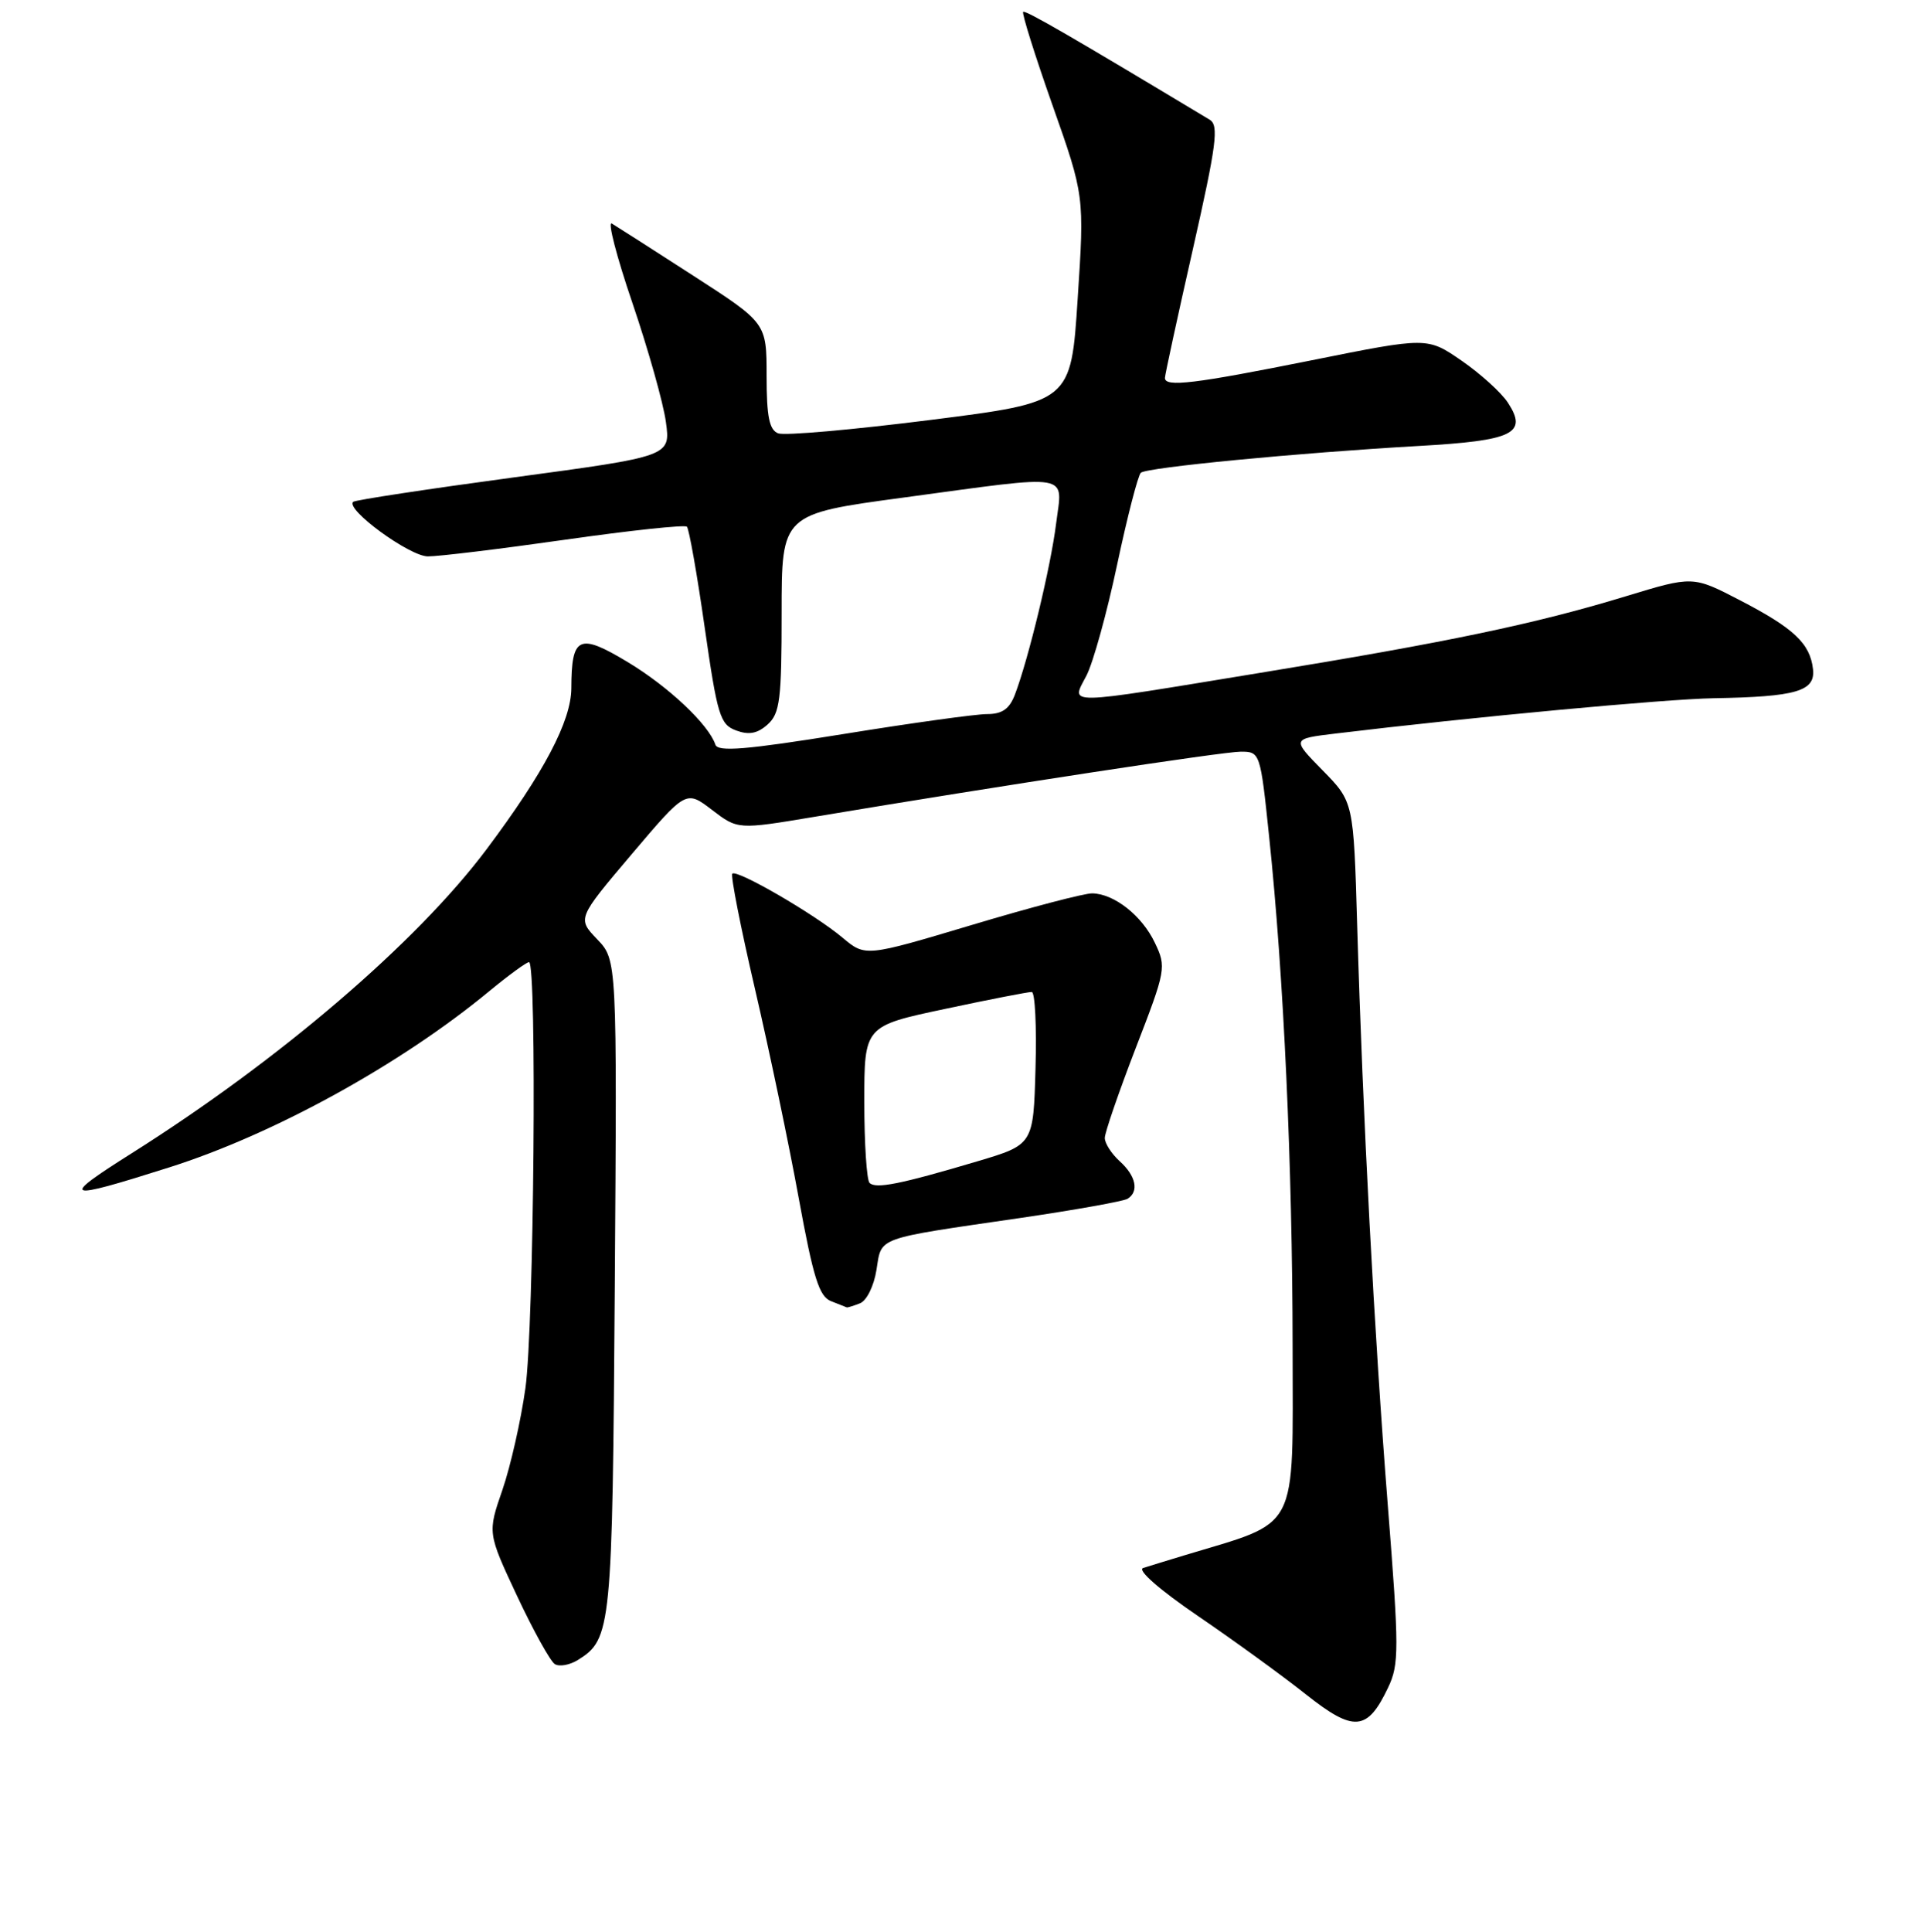 <?xml version="1.0" encoding="UTF-8" standalone="no"?>
<!DOCTYPE svg PUBLIC "-//W3C//DTD SVG 1.1//EN" "http://www.w3.org/Graphics/SVG/1.1/DTD/svg11.dtd" >
<svg xmlns="http://www.w3.org/2000/svg" xmlns:xlink="http://www.w3.org/1999/xlink" version="1.1" viewBox="0 0 256 257">
 <g >
 <path fill="currentColor"
d=" M 184.69 224.52 C 186.17 221.42 186.17 219.46 184.66 200.32 C 182.85 177.40 181.32 148.35 180.58 123.09 C 180.10 106.68 180.10 106.68 175.99 102.49 C 171.87 98.29 171.87 98.29 177.68 97.59 C 195.79 95.40 221.49 93.01 228.00 92.89 C 239.03 92.70 241.56 91.96 241.23 89.02 C 240.84 85.60 238.69 83.58 231.52 79.86 C 225.25 76.61 225.25 76.61 216.38 79.31 C 204.32 82.99 192.71 85.42 167.68 89.51 C 141.09 93.87 142.51 93.85 144.56 89.88 C 145.45 88.16 147.29 81.52 148.64 75.13 C 150.00 68.73 151.42 63.23 151.80 62.89 C 152.62 62.18 172.76 60.24 188.75 59.33 C 201.37 58.62 203.32 57.67 200.63 53.56 C 199.75 52.22 196.98 49.71 194.47 47.98 C 189.91 44.84 189.91 44.84 174.58 47.92 C 158.88 51.07 155.00 51.54 155.00 50.28 C 155.00 49.89 156.67 42.19 158.71 33.19 C 161.87 19.21 162.20 16.68 160.96 15.93 C 142.69 4.94 136.44 1.32 136.14 1.58 C 135.94 1.75 137.69 7.33 140.03 13.97 C 144.29 26.04 144.29 26.04 143.39 39.77 C 142.50 53.50 142.50 53.50 123.79 55.87 C 113.49 57.17 104.38 57.98 103.54 57.65 C 102.36 57.20 102.00 55.43 102.00 50.02 C 102.00 42.97 102.00 42.97 92.25 36.68 C 86.89 33.22 82.01 30.10 81.41 29.74 C 80.81 29.37 82.04 34.14 84.15 40.32 C 86.25 46.50 88.26 53.62 88.60 56.13 C 89.23 60.70 89.23 60.70 68.37 63.51 C 56.89 65.06 47.27 66.52 47.00 66.76 C 45.90 67.73 54.47 74.00 56.92 74.02 C 58.34 74.03 66.56 73.03 75.20 71.80 C 83.83 70.57 91.12 69.79 91.40 70.07 C 91.68 70.35 92.75 76.37 93.76 83.45 C 95.45 95.21 95.81 96.39 97.95 97.18 C 99.66 97.81 100.79 97.59 102.15 96.37 C 103.77 94.90 104.00 93.07 104.00 81.53 C 104.00 68.38 104.00 68.38 120.25 66.19 C 143.03 63.11 141.38 62.83 140.52 69.67 C 139.81 75.38 136.86 87.62 135.04 92.41 C 134.31 94.32 133.34 95.00 131.33 95.00 C 129.84 95.00 121.19 96.20 112.12 97.67 C 99.29 99.74 95.52 100.05 95.19 99.07 C 94.29 96.38 88.95 91.35 83.52 88.08 C 77.03 84.17 76.04 84.63 76.02 91.56 C 76.00 95.92 72.38 102.79 64.73 113.00 C 55.42 125.41 37.19 141.02 17.50 153.44 C 7.82 159.55 8.42 159.78 22.50 155.31 C 36.45 150.89 53.34 141.59 65.14 131.83 C 67.69 129.73 70.05 128.00 70.39 128.00 C 71.46 128.00 71.05 176.52 69.91 184.68 C 69.31 188.98 67.93 195.07 66.85 198.21 C 64.87 203.93 64.87 203.93 68.80 212.32 C 70.97 216.94 73.23 221.02 73.83 221.39 C 74.43 221.76 75.80 221.51 76.89 220.84 C 81.36 218.05 81.48 216.76 81.80 171.11 C 82.10 127.71 82.10 127.71 79.45 124.95 C 76.81 122.19 76.81 122.19 84.04 113.65 C 91.28 105.11 91.28 105.11 94.73 107.74 C 98.17 110.37 98.17 110.37 108.34 108.67 C 133.28 104.50 162.72 100.00 165.09 100.00 C 167.66 100.00 167.70 100.11 168.86 111.25 C 170.81 129.78 171.97 155.13 171.99 179.18 C 172.00 204.23 173.04 202.24 157.50 206.94 C 155.30 207.61 152.87 208.35 152.10 208.60 C 151.28 208.87 154.31 211.52 159.43 215.01 C 164.24 218.29 170.69 222.97 173.77 225.42 C 180.14 230.47 181.93 230.32 184.69 224.52 Z  M 114.42 173.39 C 115.31 173.05 116.28 171.09 116.62 168.94 C 117.34 164.50 116.29 164.87 135.78 162.03 C 143.08 160.96 149.49 159.81 150.03 159.48 C 151.58 158.52 151.16 156.45 149.00 154.50 C 147.90 153.50 147.00 152.11 147.00 151.39 C 147.00 150.68 148.86 145.29 151.12 139.42 C 155.14 129.03 155.21 128.65 153.66 125.42 C 151.95 121.82 148.27 118.91 145.34 118.85 C 144.33 118.82 137.12 120.71 129.32 123.05 C 115.14 127.29 115.14 127.29 112.10 124.74 C 108.39 121.62 98.05 115.62 97.44 116.23 C 97.19 116.47 98.55 123.38 100.46 131.59 C 102.37 139.79 104.99 152.32 106.28 159.42 C 108.21 169.97 108.99 172.49 110.57 173.10 C 111.63 173.52 112.58 173.89 112.67 173.93 C 112.76 173.97 113.55 173.73 114.42 173.39 Z  M 115.70 157.37 C 115.32 156.98 115.00 152.13 115.00 146.58 C 115.00 136.50 115.00 136.50 125.75 134.22 C 131.66 132.96 136.85 131.95 137.28 131.97 C 137.72 131.99 137.94 136.56 137.78 142.14 C 137.50 152.28 137.50 152.28 130.00 154.51 C 119.77 157.55 116.53 158.19 115.70 157.37 Z "/>
</g>
</svg>